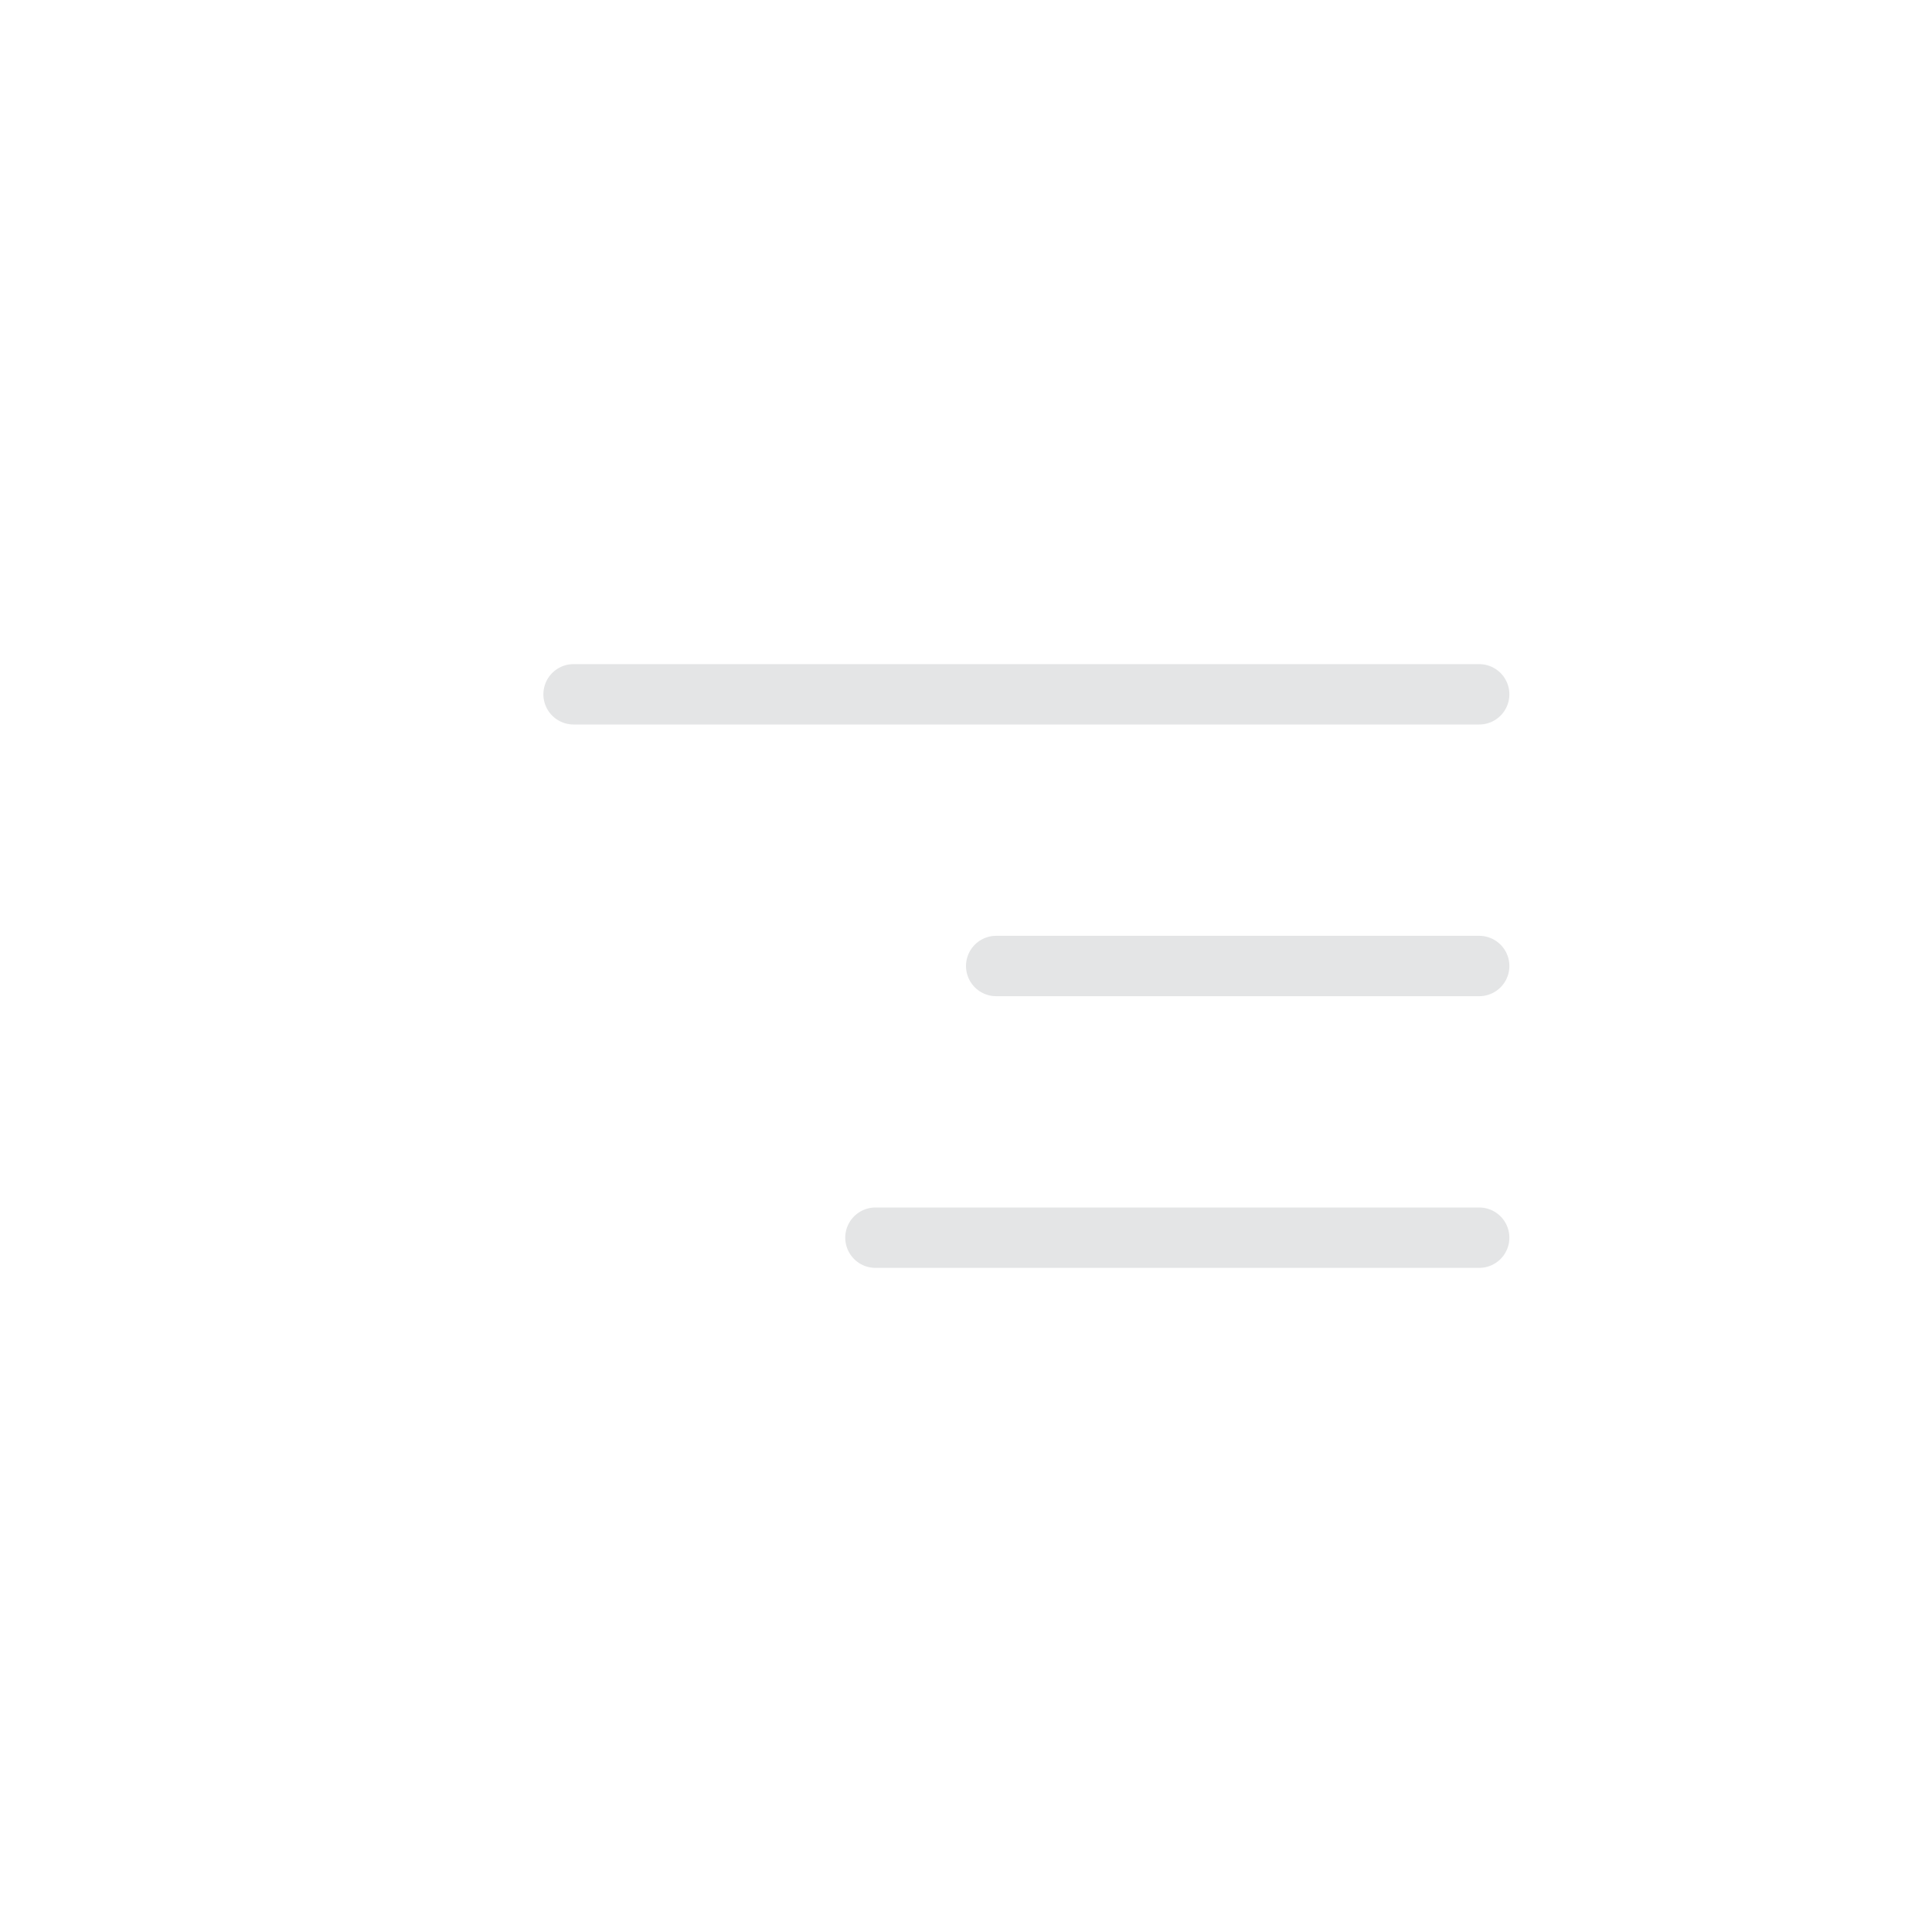 <svg width="32" height="32" viewBox="0 0 32 32" fill="none" xmlns="http://www.w3.org/2000/svg">
<path d="M24.5 20.5H14.5M24.5 16H16.5M24.5 11.5H9.5" stroke="#E4E5E6" stroke-linecap="round" stroke-linejoin="round"/>
</svg>
